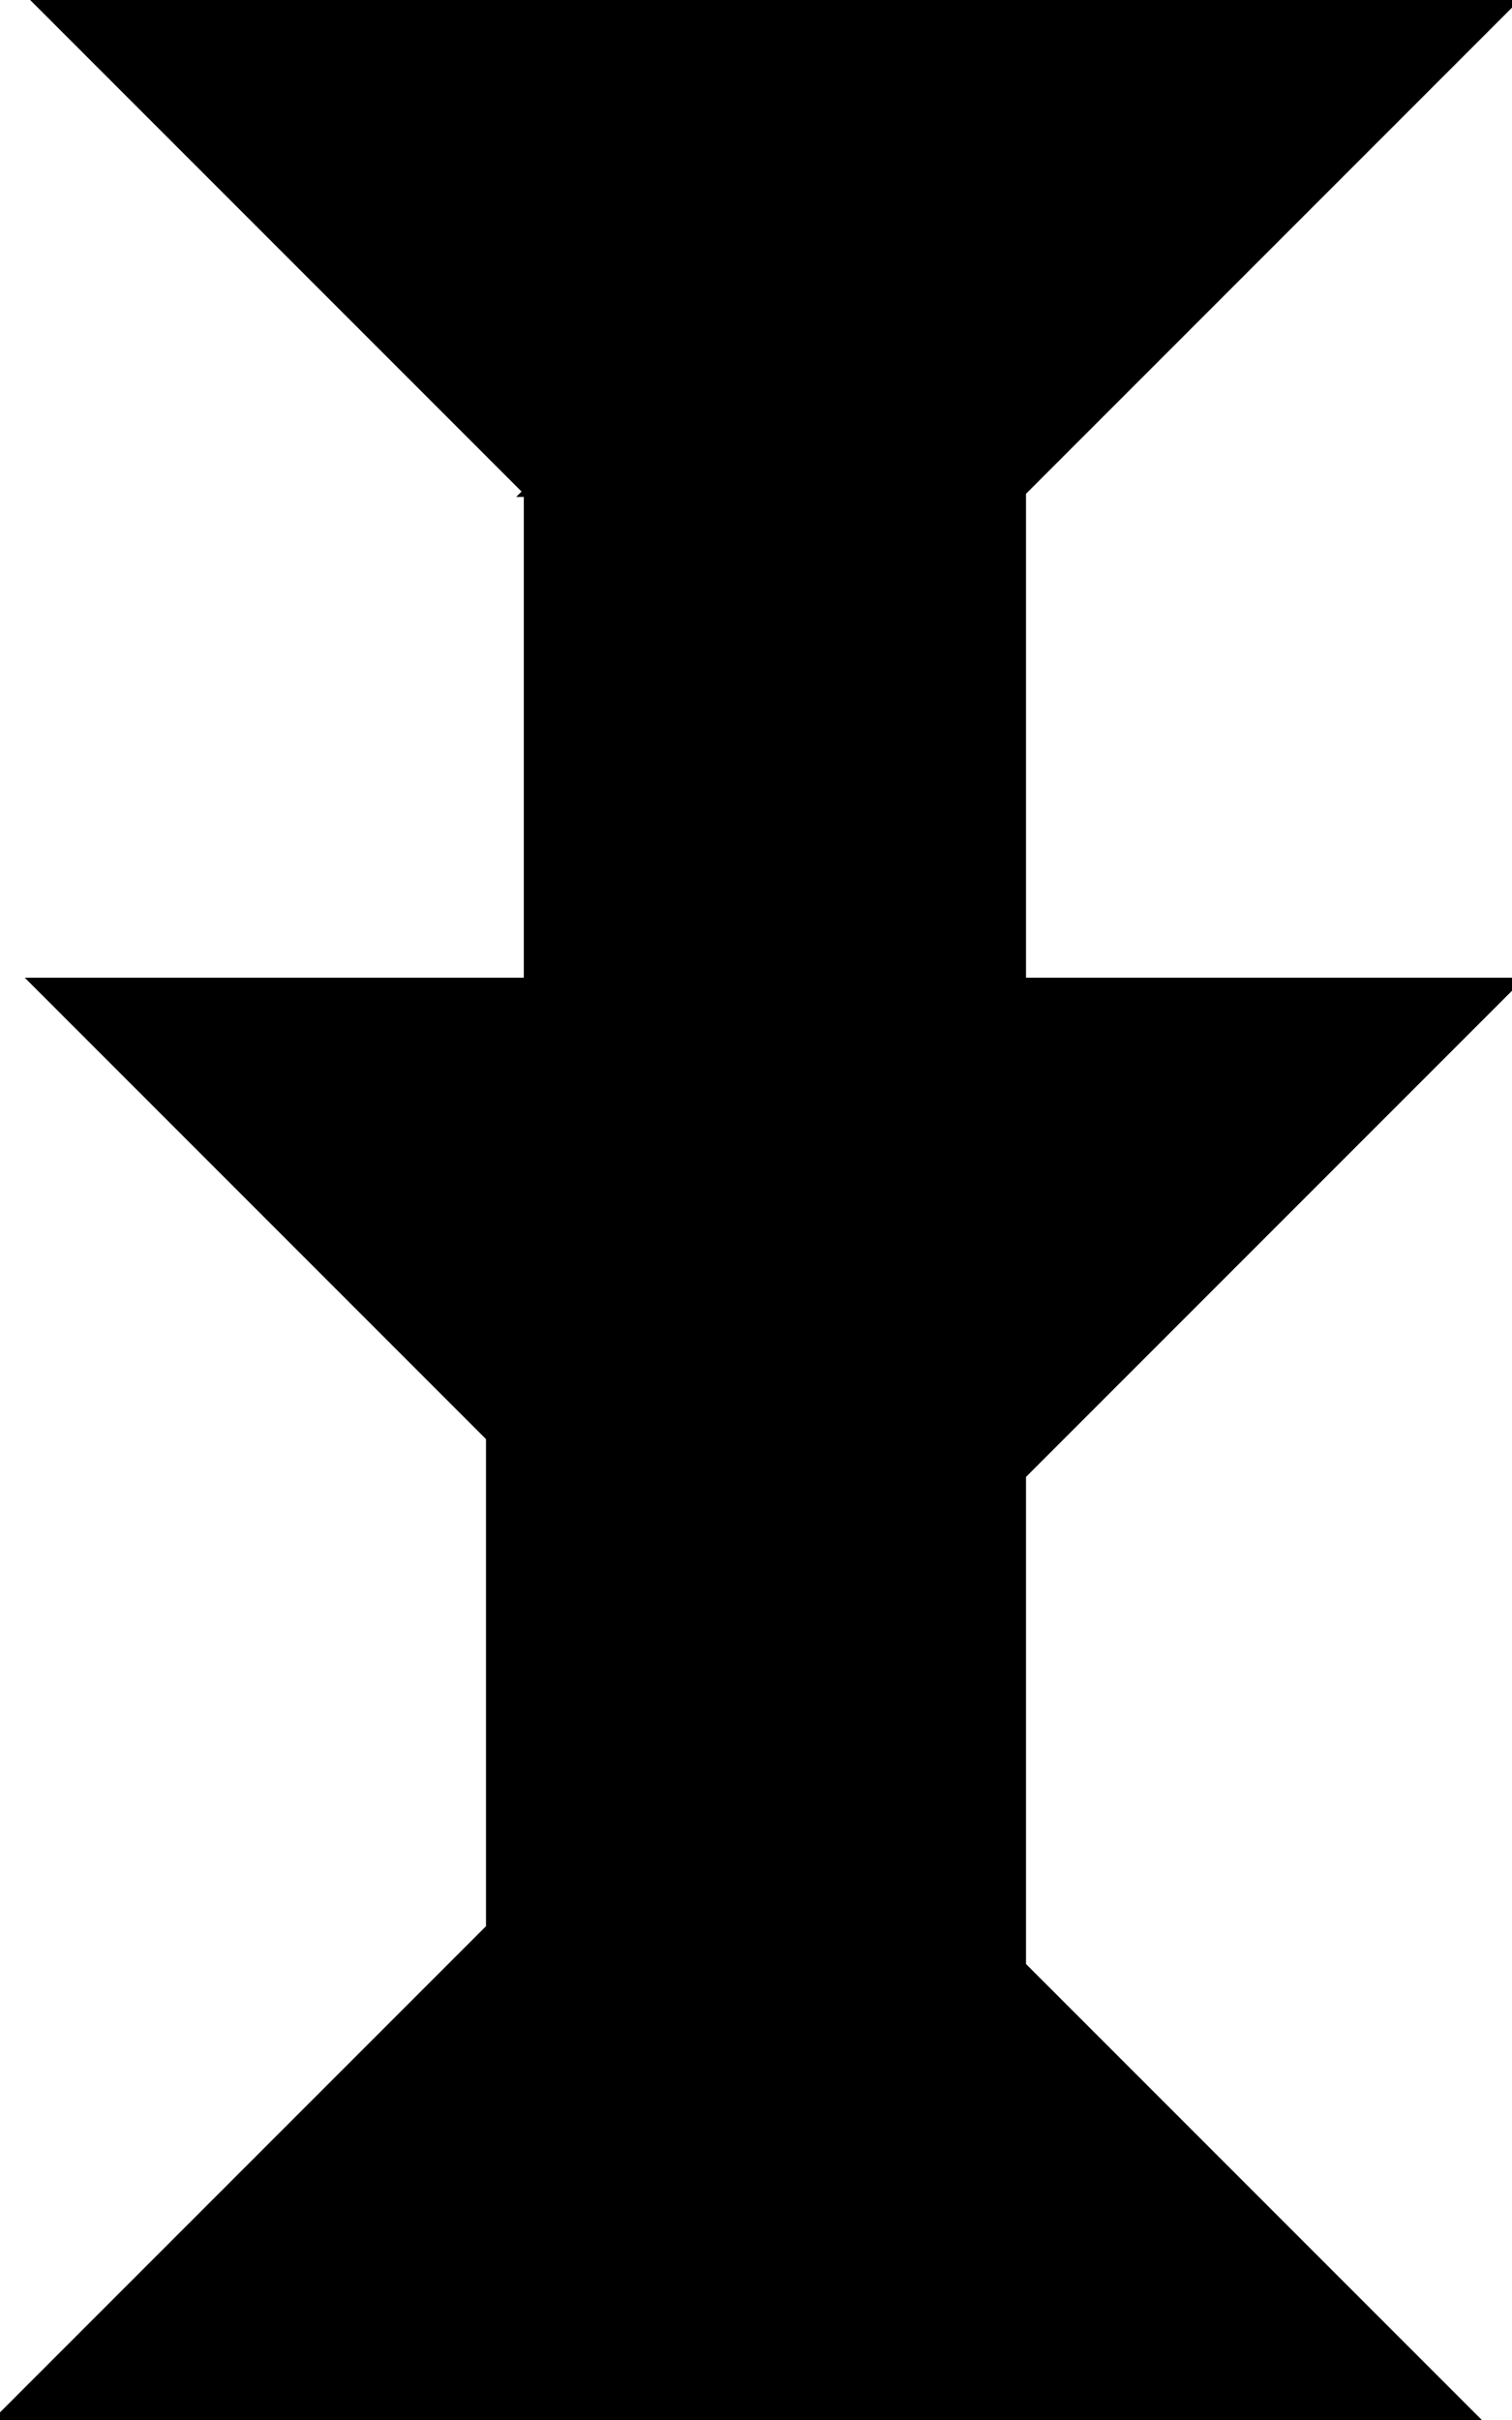 <?xml version="1.0" encoding="utf-8"?>
<svg baseProfile="full" height="100%" version="1.1" viewBox="0 0 280.0 448" width="100%" xmlns="http://www.w3.org/2000/svg" xmlns:ev="http://www.w3.org/2001/xml-events" xmlns:xlink="http://www.w3.org/1999/xlink"><defs/><polygon fill="black" id="1" points="189.0,91.0 189.0,182.0 98.0,182.0 98.0,91.0" stroke="black" stroke-width="2"/><polygon fill="black" id="2" points="189.0,91.0 280.0,0.0 189.0,0.0 98.0,91.0" stroke="black" stroke-width="2"/><polygon fill="black" id="3" points="91.0,448 0.0,448 91.0,357" stroke="black" stroke-width="2"/><polygon fill="black" id="4" points="189.0,273.0 280.0,182.0 189.0,182.0" stroke="black" stroke-width="2"/><polygon fill="black" id="5" points="98.0,91.0 189.0,0.0 7.0,0.0" stroke="black" stroke-width="2"/><polygon fill="black" id="6" points="91.0,448 273.0,448 91.0,266" stroke="black" stroke-width="2"/><polygon fill="black" id="7" points="189.0,364.0 7.0,182.0 189.0,182.0" stroke="black" stroke-width="2"/></svg>

